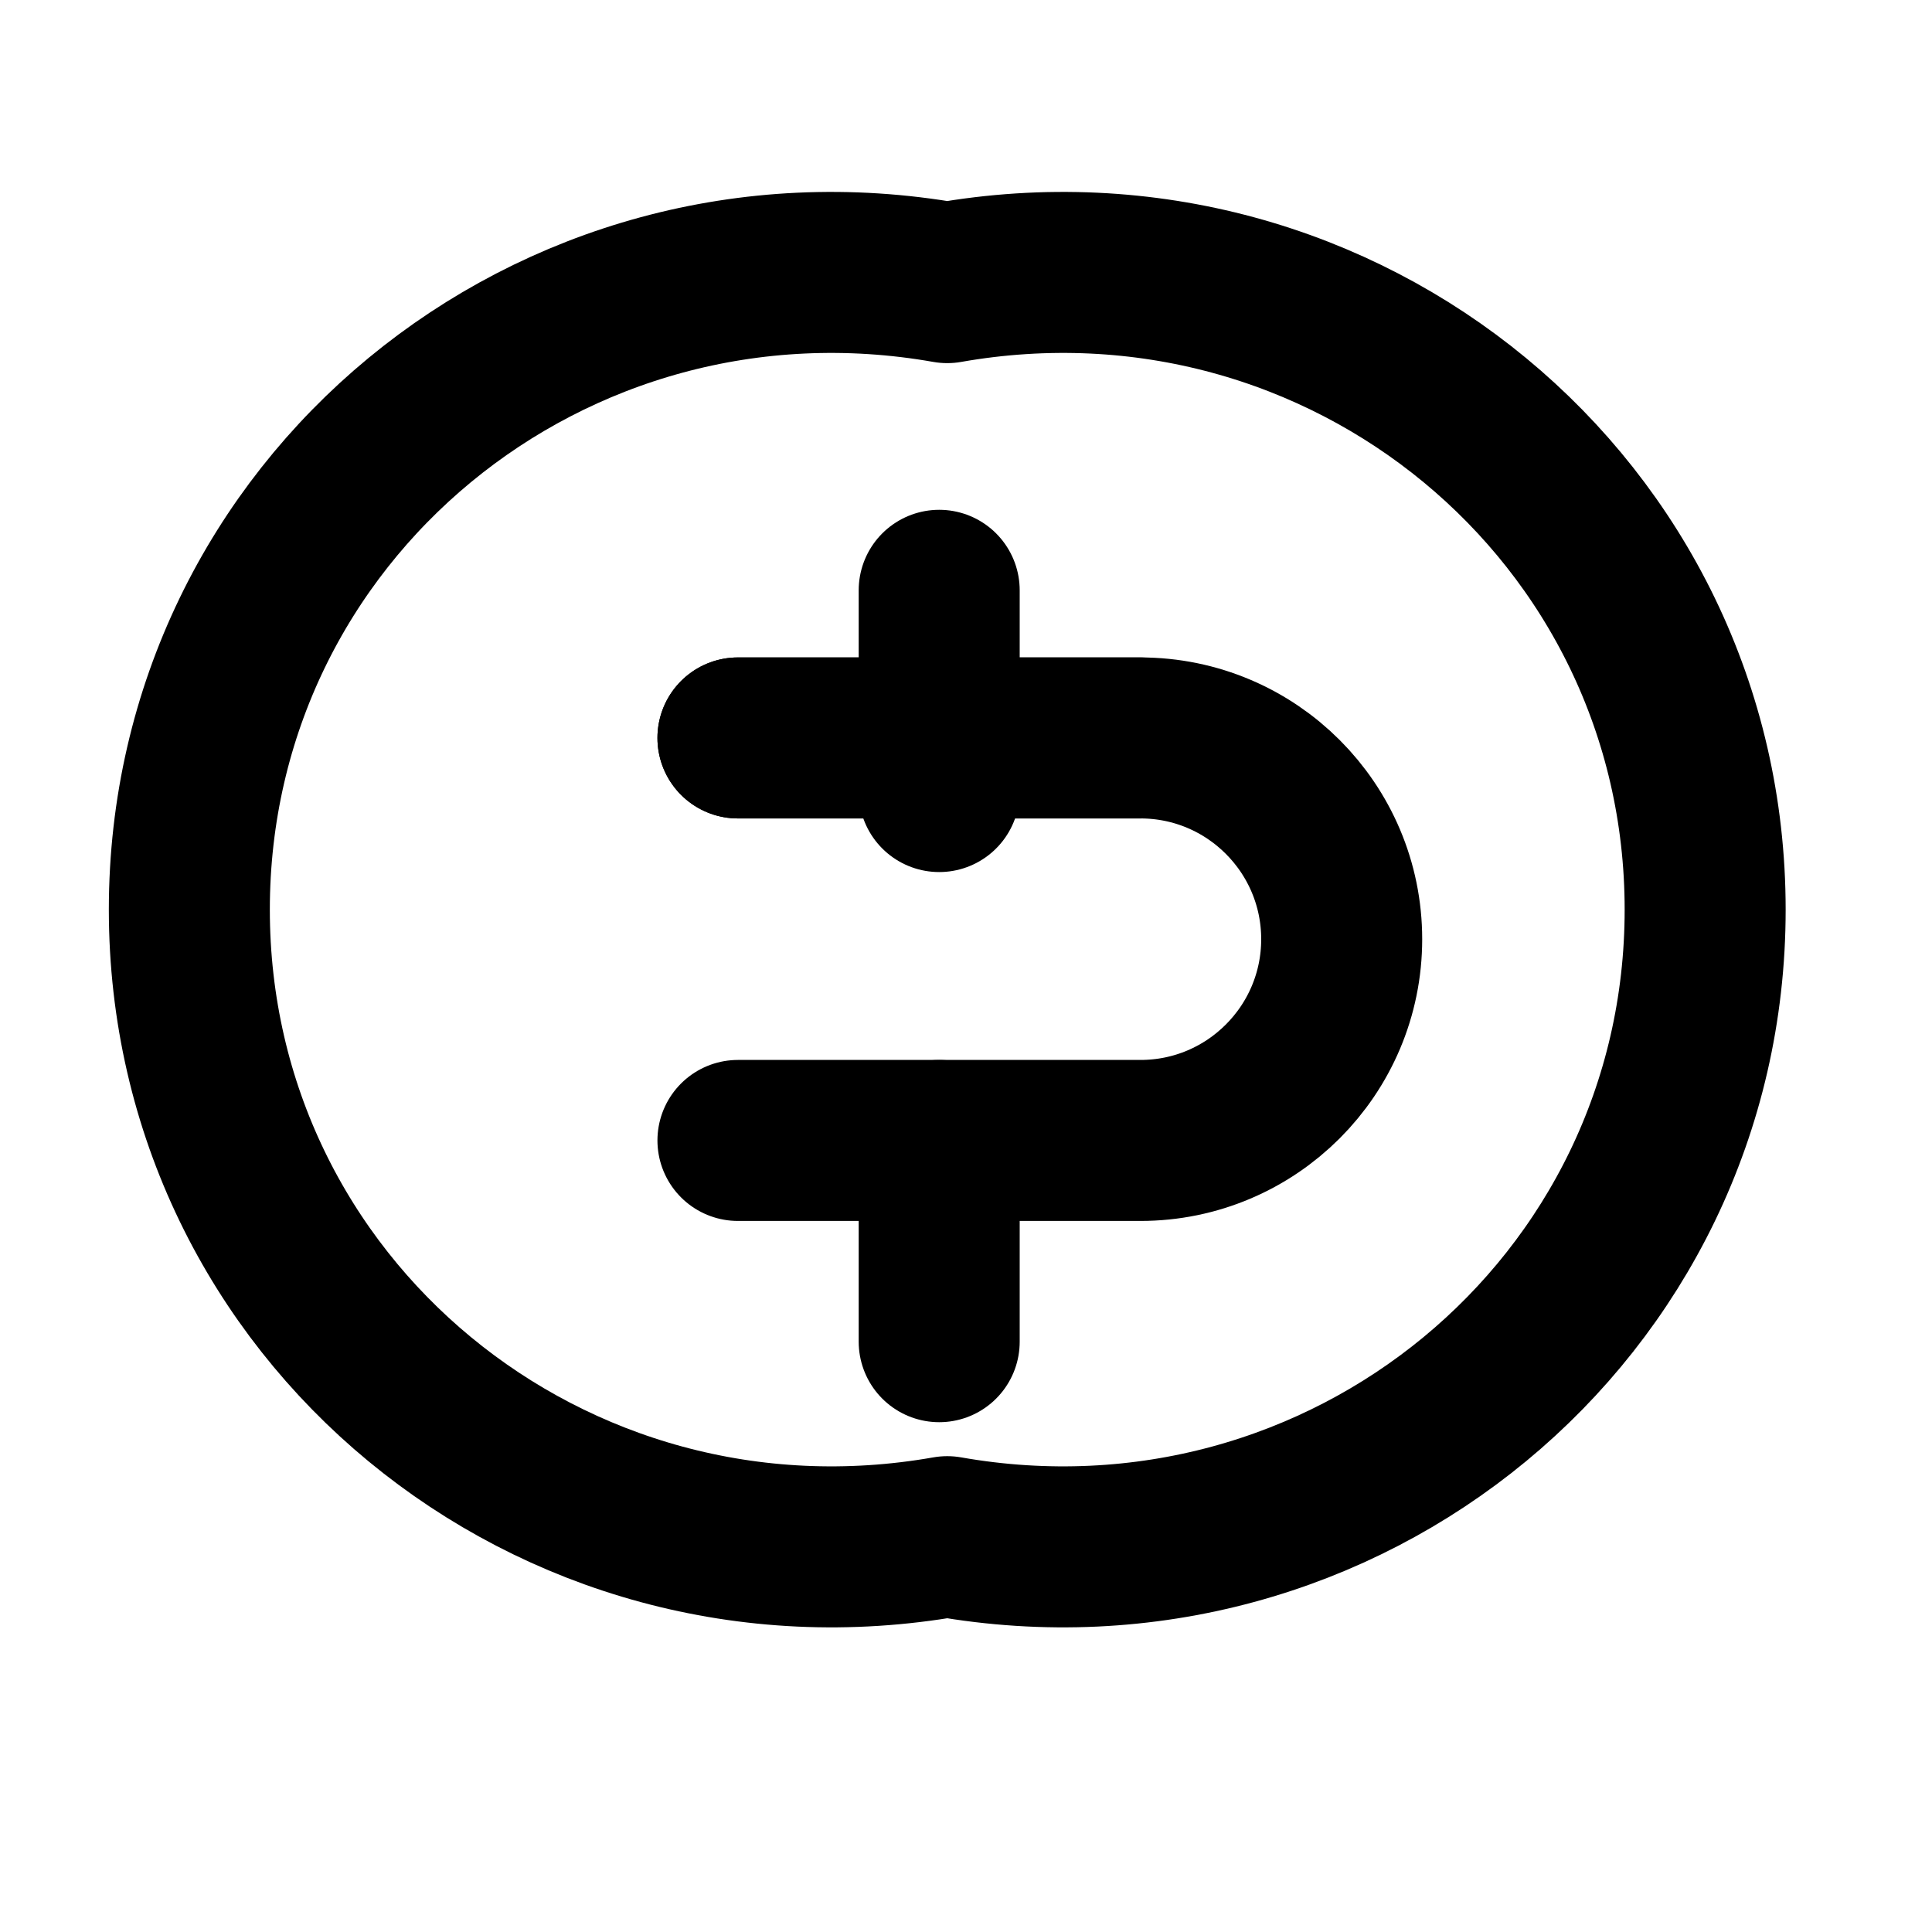 <svg xmlns="http://www.w3.org/2000/svg" viewBox="0 0 24 24" fill="none" stroke="currentColor" stroke-width="2" stroke-linecap="round" stroke-linejoin="round" class="text-yellow-500">
  <path d="M11.767 19.089c4.924.868 9.415-2.827 9.415-7.789 0-4.962-4.491-8.657-9.415-7.789-4.924-.868-9.415 2.827-9.415 7.789 0 4.962 4.491 8.657 9.415 7.789z"/>
  <path d="M9.167 9.167h5c1.38 0 2.5 1.12 2.5 2.5s-1.12 2.5-2.5 2.5h-5"/>
  <path d="M11.667 14.167v2.5"/>
  <path d="M11.667 7.333v2.5"/>
  <path d="M9.167 9.167h5"/>
</svg>